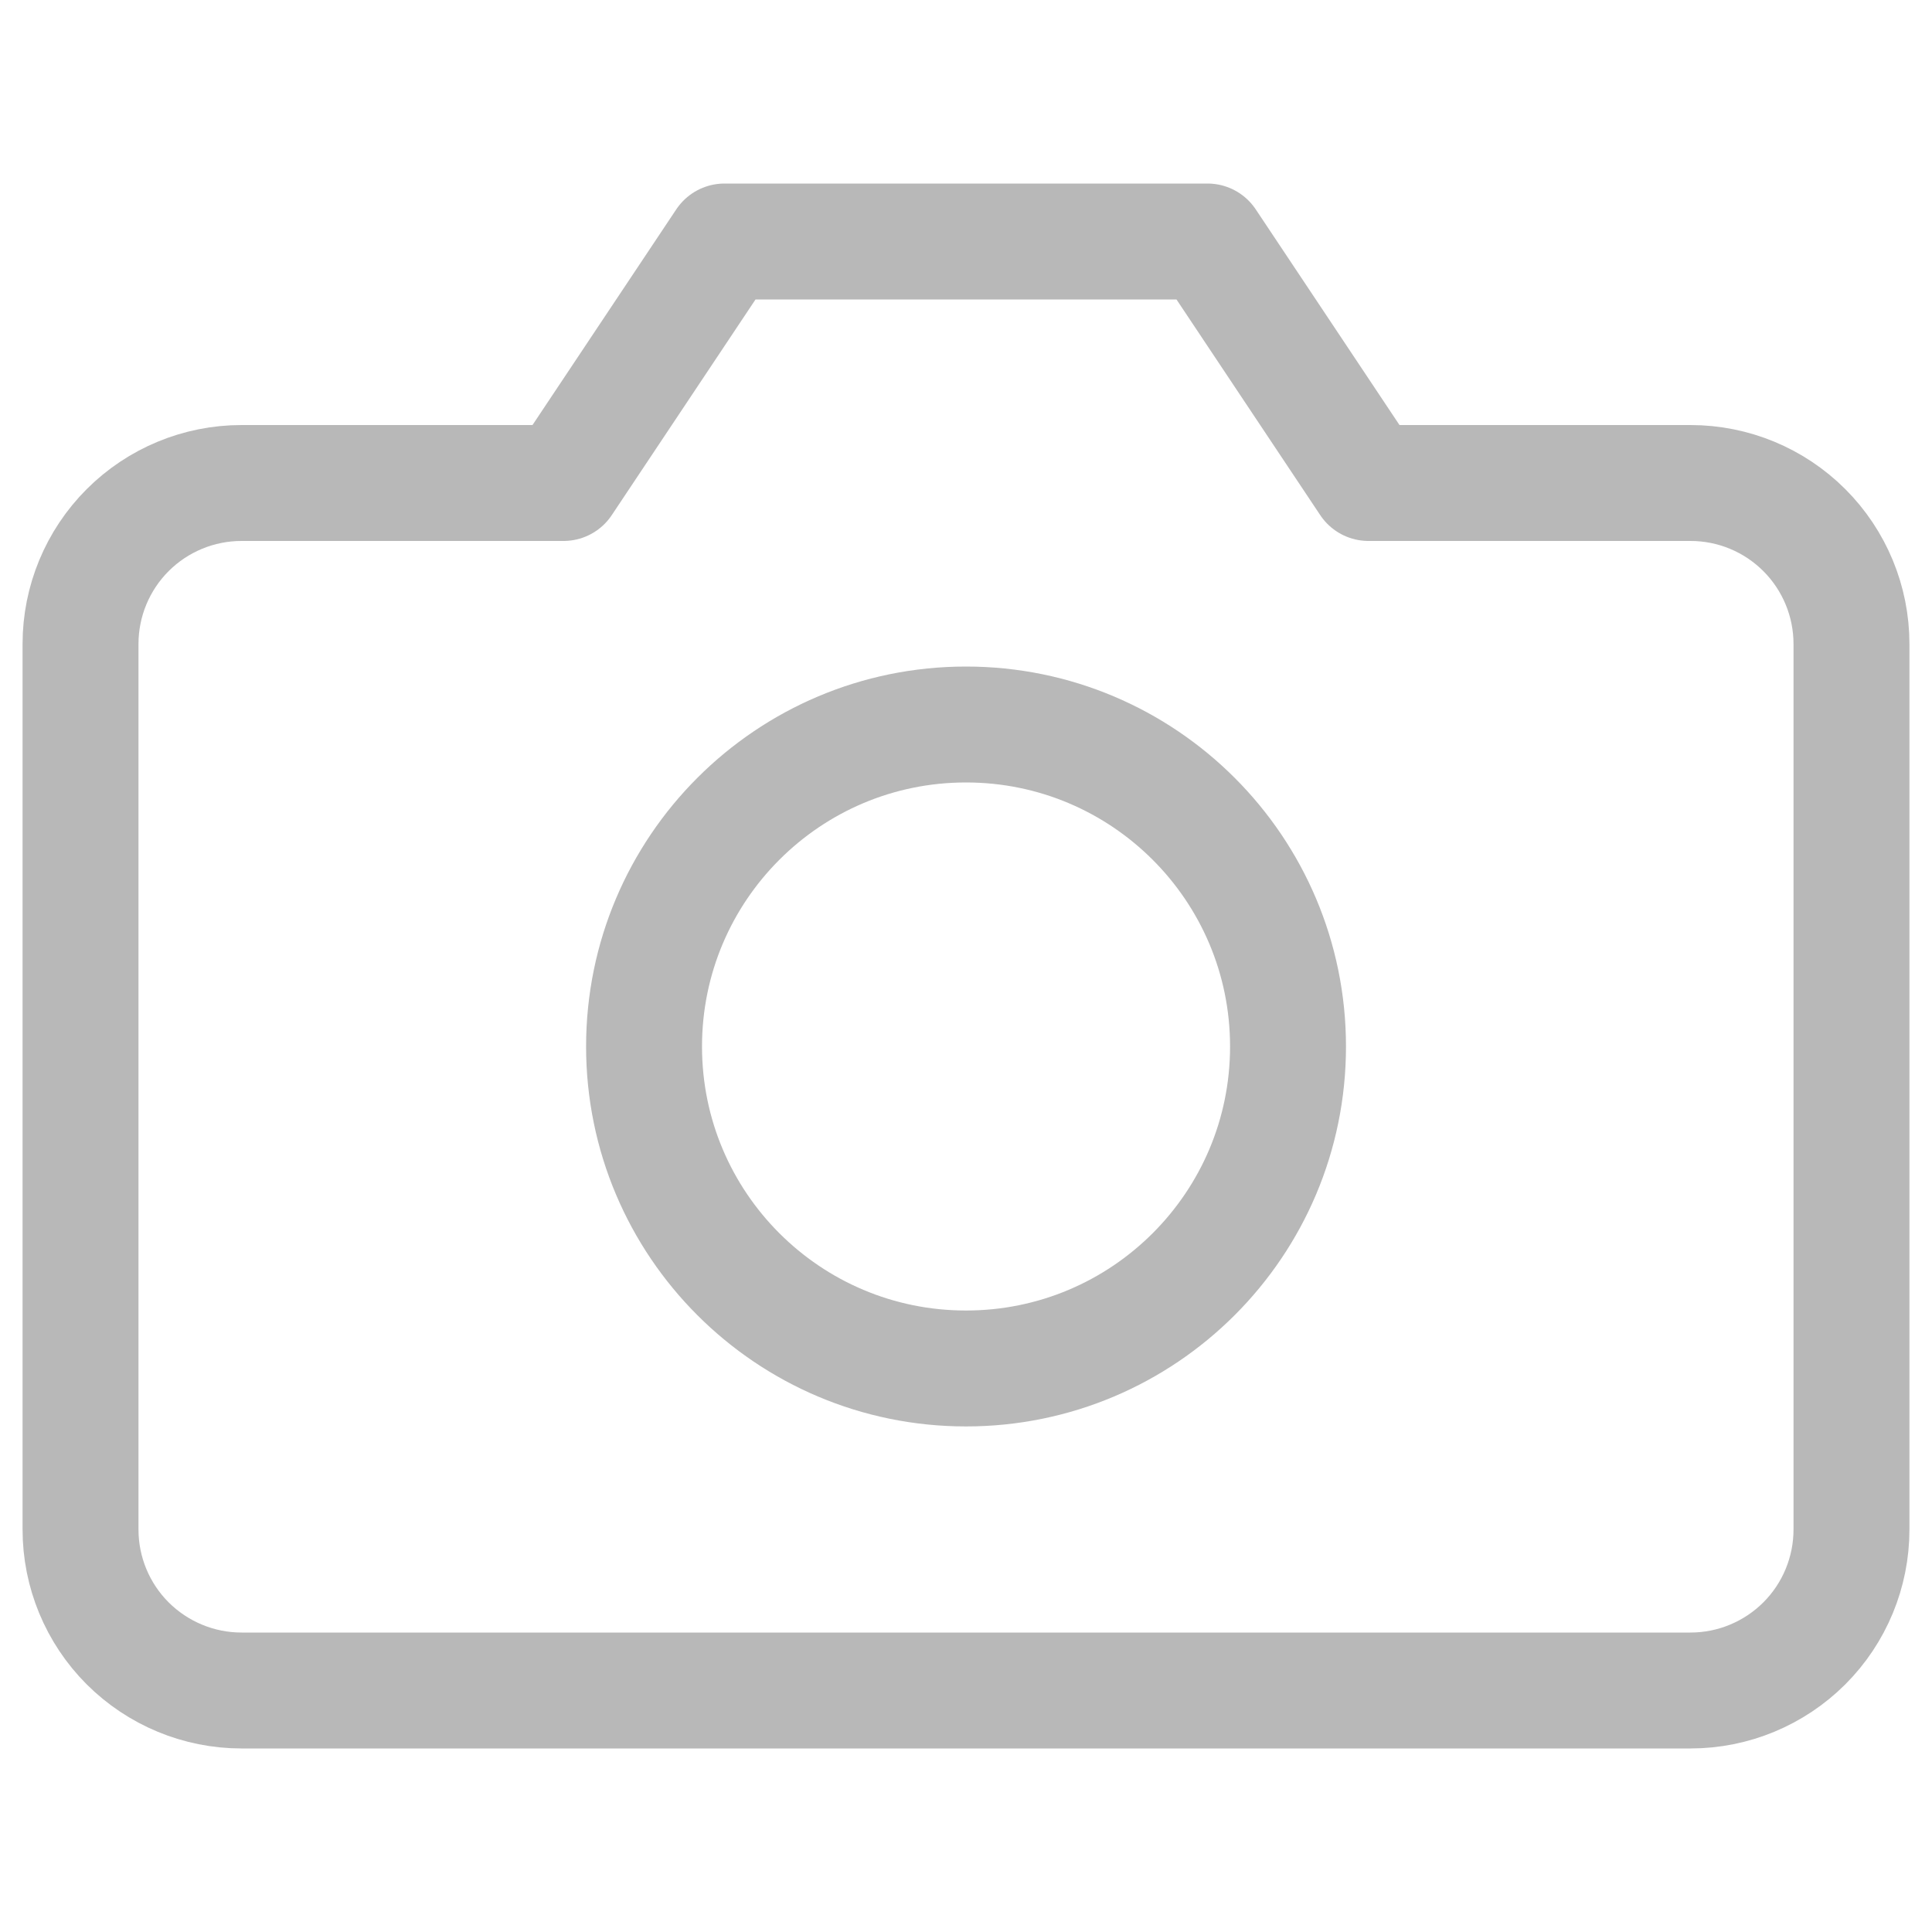 <svg width="25" height="25" viewBox="0 0 25 25" fill="none" xmlns="http://www.w3.org/2000/svg">
<g id="camera" clip-path="url(#clip0_1398_13527)">
<path id="Vector" d="M23.958 19.792C23.958 20.344 23.739 20.874 23.348 21.265C22.957 21.655 22.428 21.875 21.875 21.875H3.125C2.573 21.875 2.043 21.655 1.652 21.265C1.261 20.874 1.042 20.344 1.042 19.792V8.333C1.042 7.781 1.261 7.251 1.652 6.86C2.043 6.469 2.573 6.25 3.125 6.25H7.292L9.375 3.125H15.625L17.708 6.25H21.875C22.428 6.25 22.957 6.469 23.348 6.86C23.739 7.251 23.958 7.781 23.958 8.333V19.792Z" stroke="#B8B8B8" stroke-width="1.5" stroke-linecap="round" stroke-linejoin="round"/>
<path id="Vector_2" d="M12.5 17.708C14.801 17.708 16.667 15.843 16.667 13.542C16.667 11.241 14.801 9.375 12.5 9.375C10.199 9.375 8.334 11.241 8.334 13.542C8.334 15.843 10.199 17.708 12.5 17.708Z" stroke="#B8B8B8" stroke-width="1.5" stroke-linecap="round" stroke-linejoin="round"/>
</g>
<defs>
<clipPath id="clip0_1398_13527">
<rect width="25" height="25" fill="white"/>
</clipPath>
</defs>
</svg>
